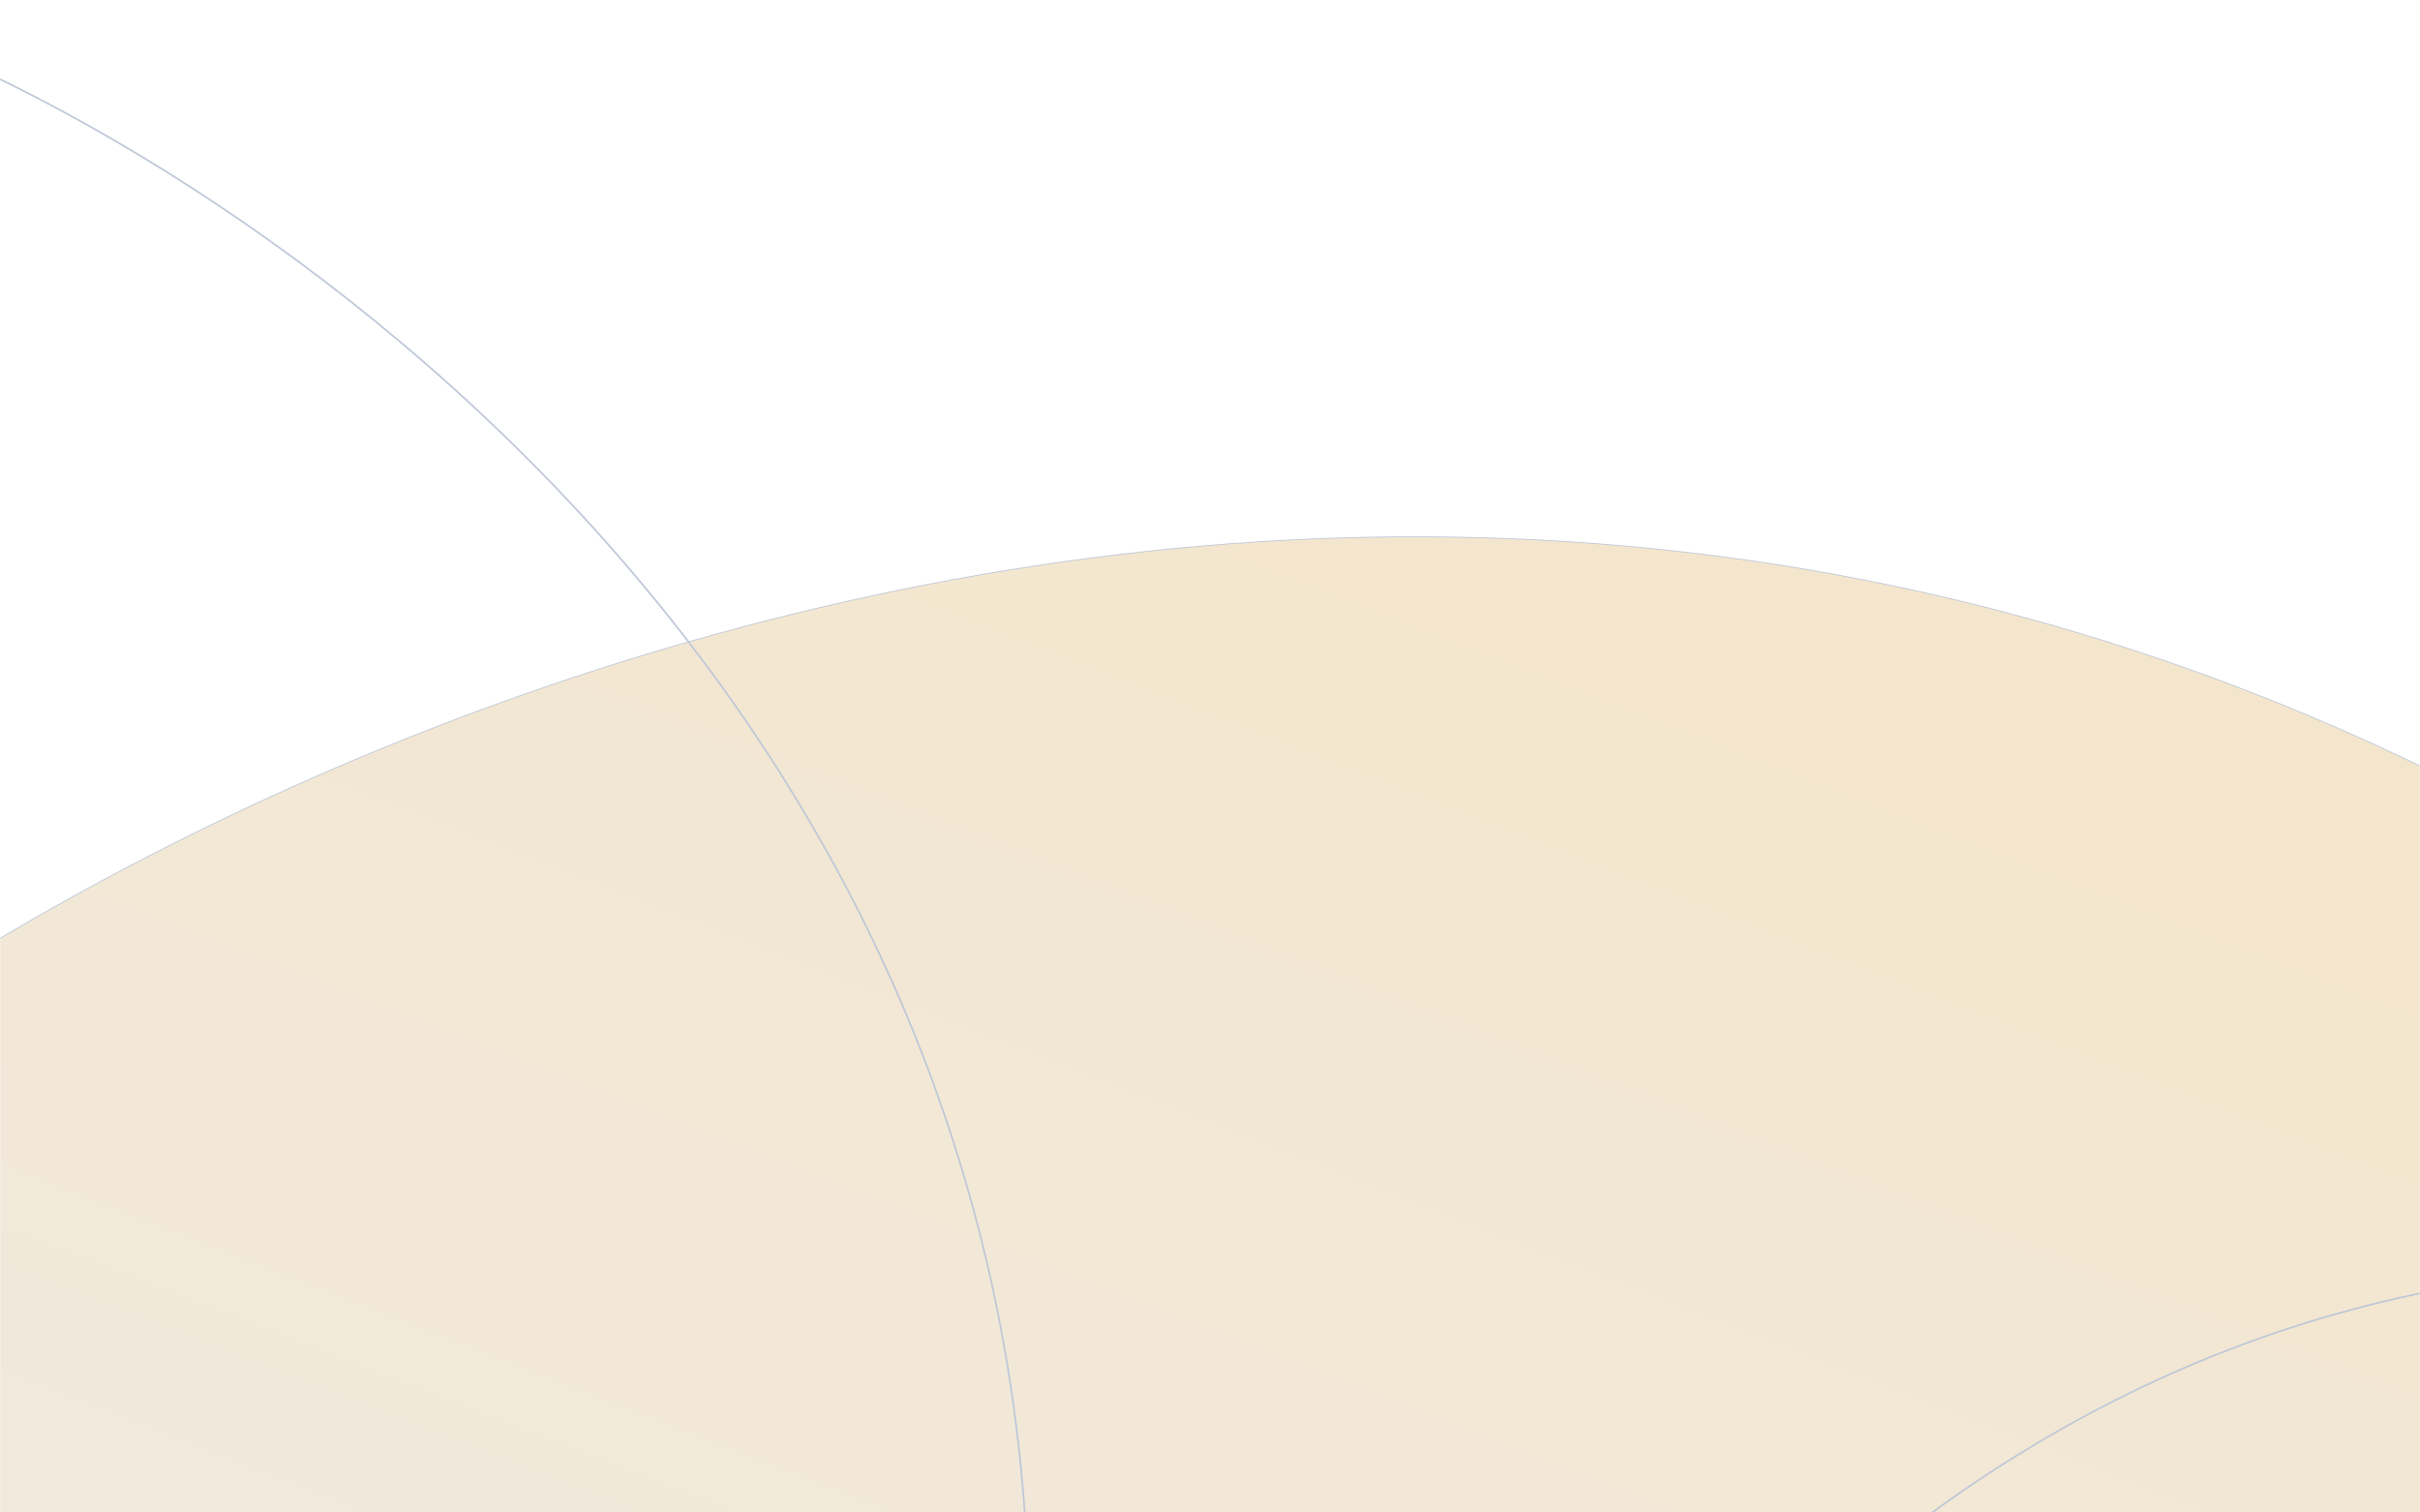 <svg width="1440" height="900" viewBox="0 0 1440 900" fill="none" xmlns="http://www.w3.org/2000/svg">
<mask id="mask0_470_8449" style="mask-type:alpha" maskUnits="userSpaceOnUse" x="0" y="0" width="1440" height="900">
<rect width="1440" height="900" fill="#D9D9D9"/>
</mask>
<g mask="url(#mask0_470_8449)">
<path d="M226.592 1490.03C929.446 1443.2 1333.96 1025.85 1544.74 614.811" stroke="#BEC7D7" stroke-linecap="round"/>
<path d="M-148.92 659.939C185.28 397.256 1039.99 34.921 1785.23 687.045" stroke="#BEC7D7" stroke-linecap="round"/>
<path d="M1785.22 687.043C1039.99 34.919 185.28 397.254 -148.921 659.938L20.353 1209.93C250.387 1333.03 725.899 1756.4 1498.6 1287.35L1785.22 687.043Z" fill="url(#paint0_linear_470_8449)"/>
<path d="M-58.829 20.895C212.807 129.721 723.013 514.559 590.745 1183.31" stroke="#BEC7D7" stroke-linecap="round"/>
<path d="M850.877 1278.74C935.958 1066.37 1236.83 667.485 1759.67 770.894" stroke="#BEC7D7" stroke-linecap="round"/>
</g>
<defs>
<linearGradient id="paint0_linear_470_8449" x1="920.491" y1="291.555" x2="612" y2="1082.5" gradientUnits="userSpaceOnUse">
<stop stop-color="#F4E6CD"/>
<stop offset="1" stop-color="#F0E9DC"/>
</linearGradient>
</defs>
</svg>
